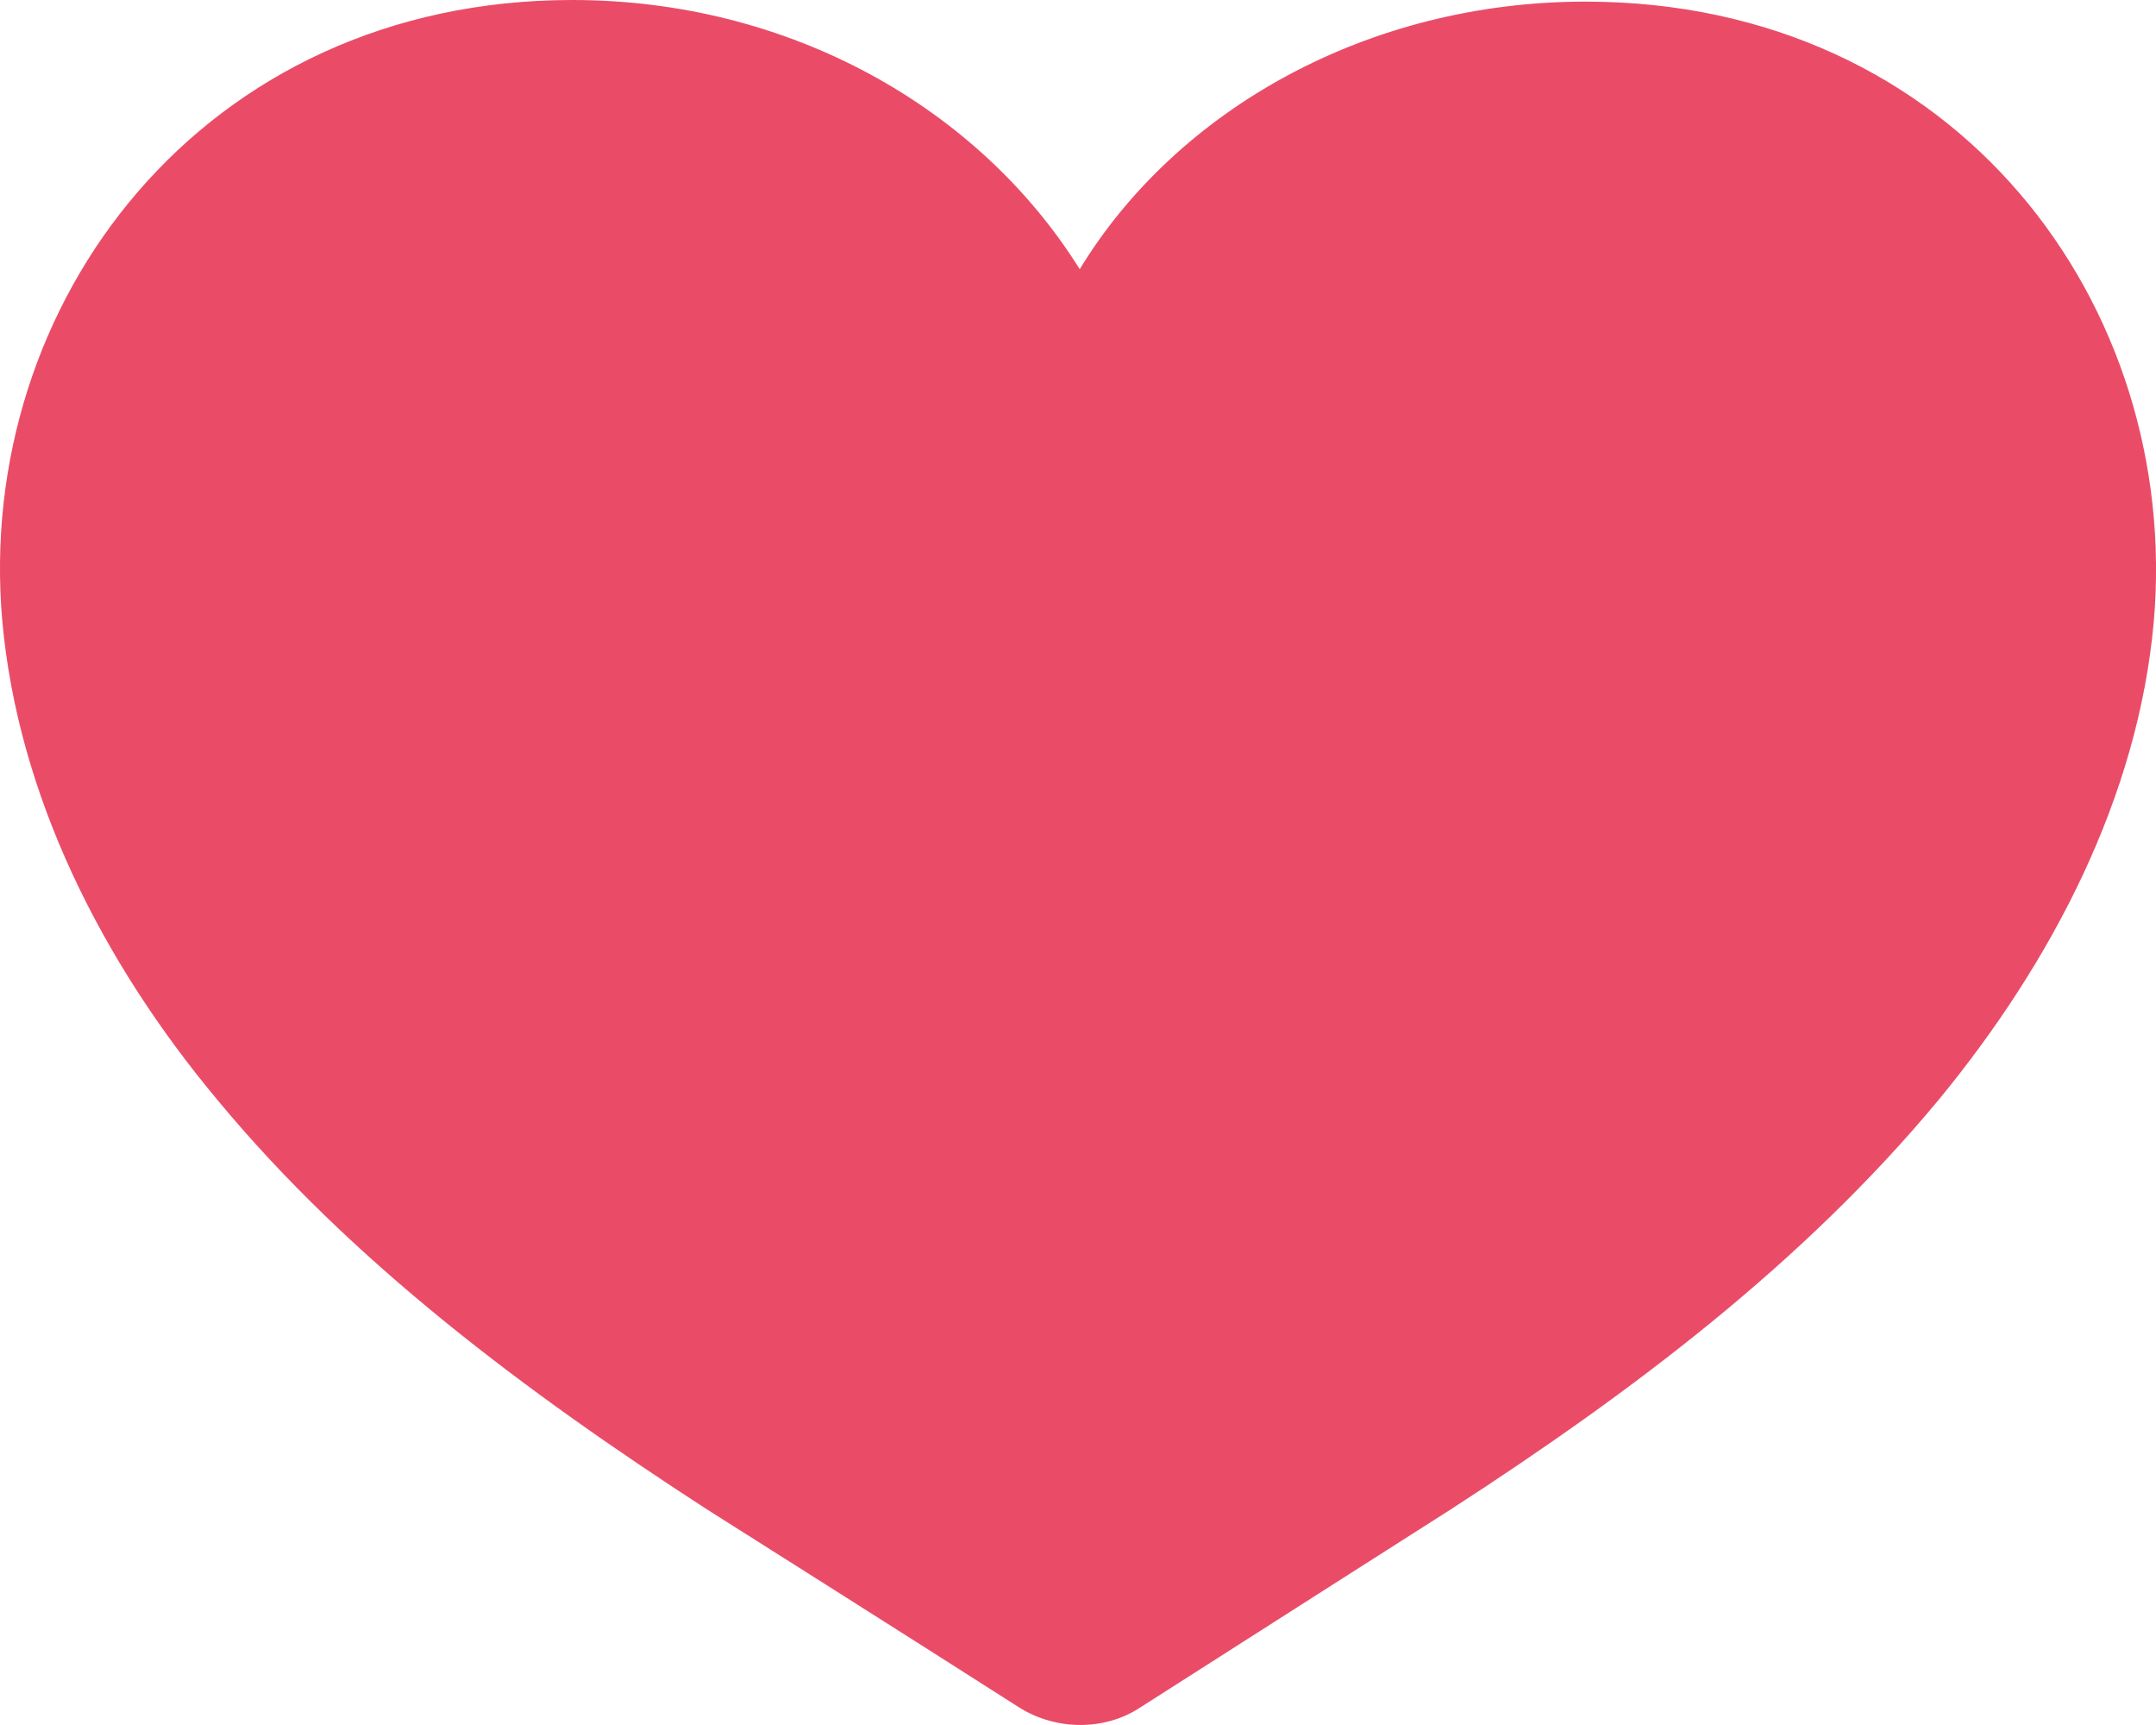 <svg width="20" height="16" viewBox="0 0 20 16" fill="none" xmlns="http://www.w3.org/2000/svg">
<path d="M2.02 10.206C3.262 11.704 4.874 12.909 6.55 13.995C6.55 13.995 8.549 15.258 9.468 15.846C9.807 16.051 10.242 16.051 10.564 15.846C11.483 15.258 13.466 13.995 13.466 13.995C15.142 12.909 16.722 11.719 17.98 10.206C19.044 8.914 19.833 7.387 19.979 5.771C20.236 2.834 18.157 0.015 14.707 0.015C12.692 0.015 10.919 1.013 10.016 2.497C9.081 0.999 7.324 0 5.309 0C1.875 0 -0.237 2.82 0.021 5.757C0.166 7.372 0.94 8.914 2.02 10.206Z" fill="#EA4C68"/>
</svg>

